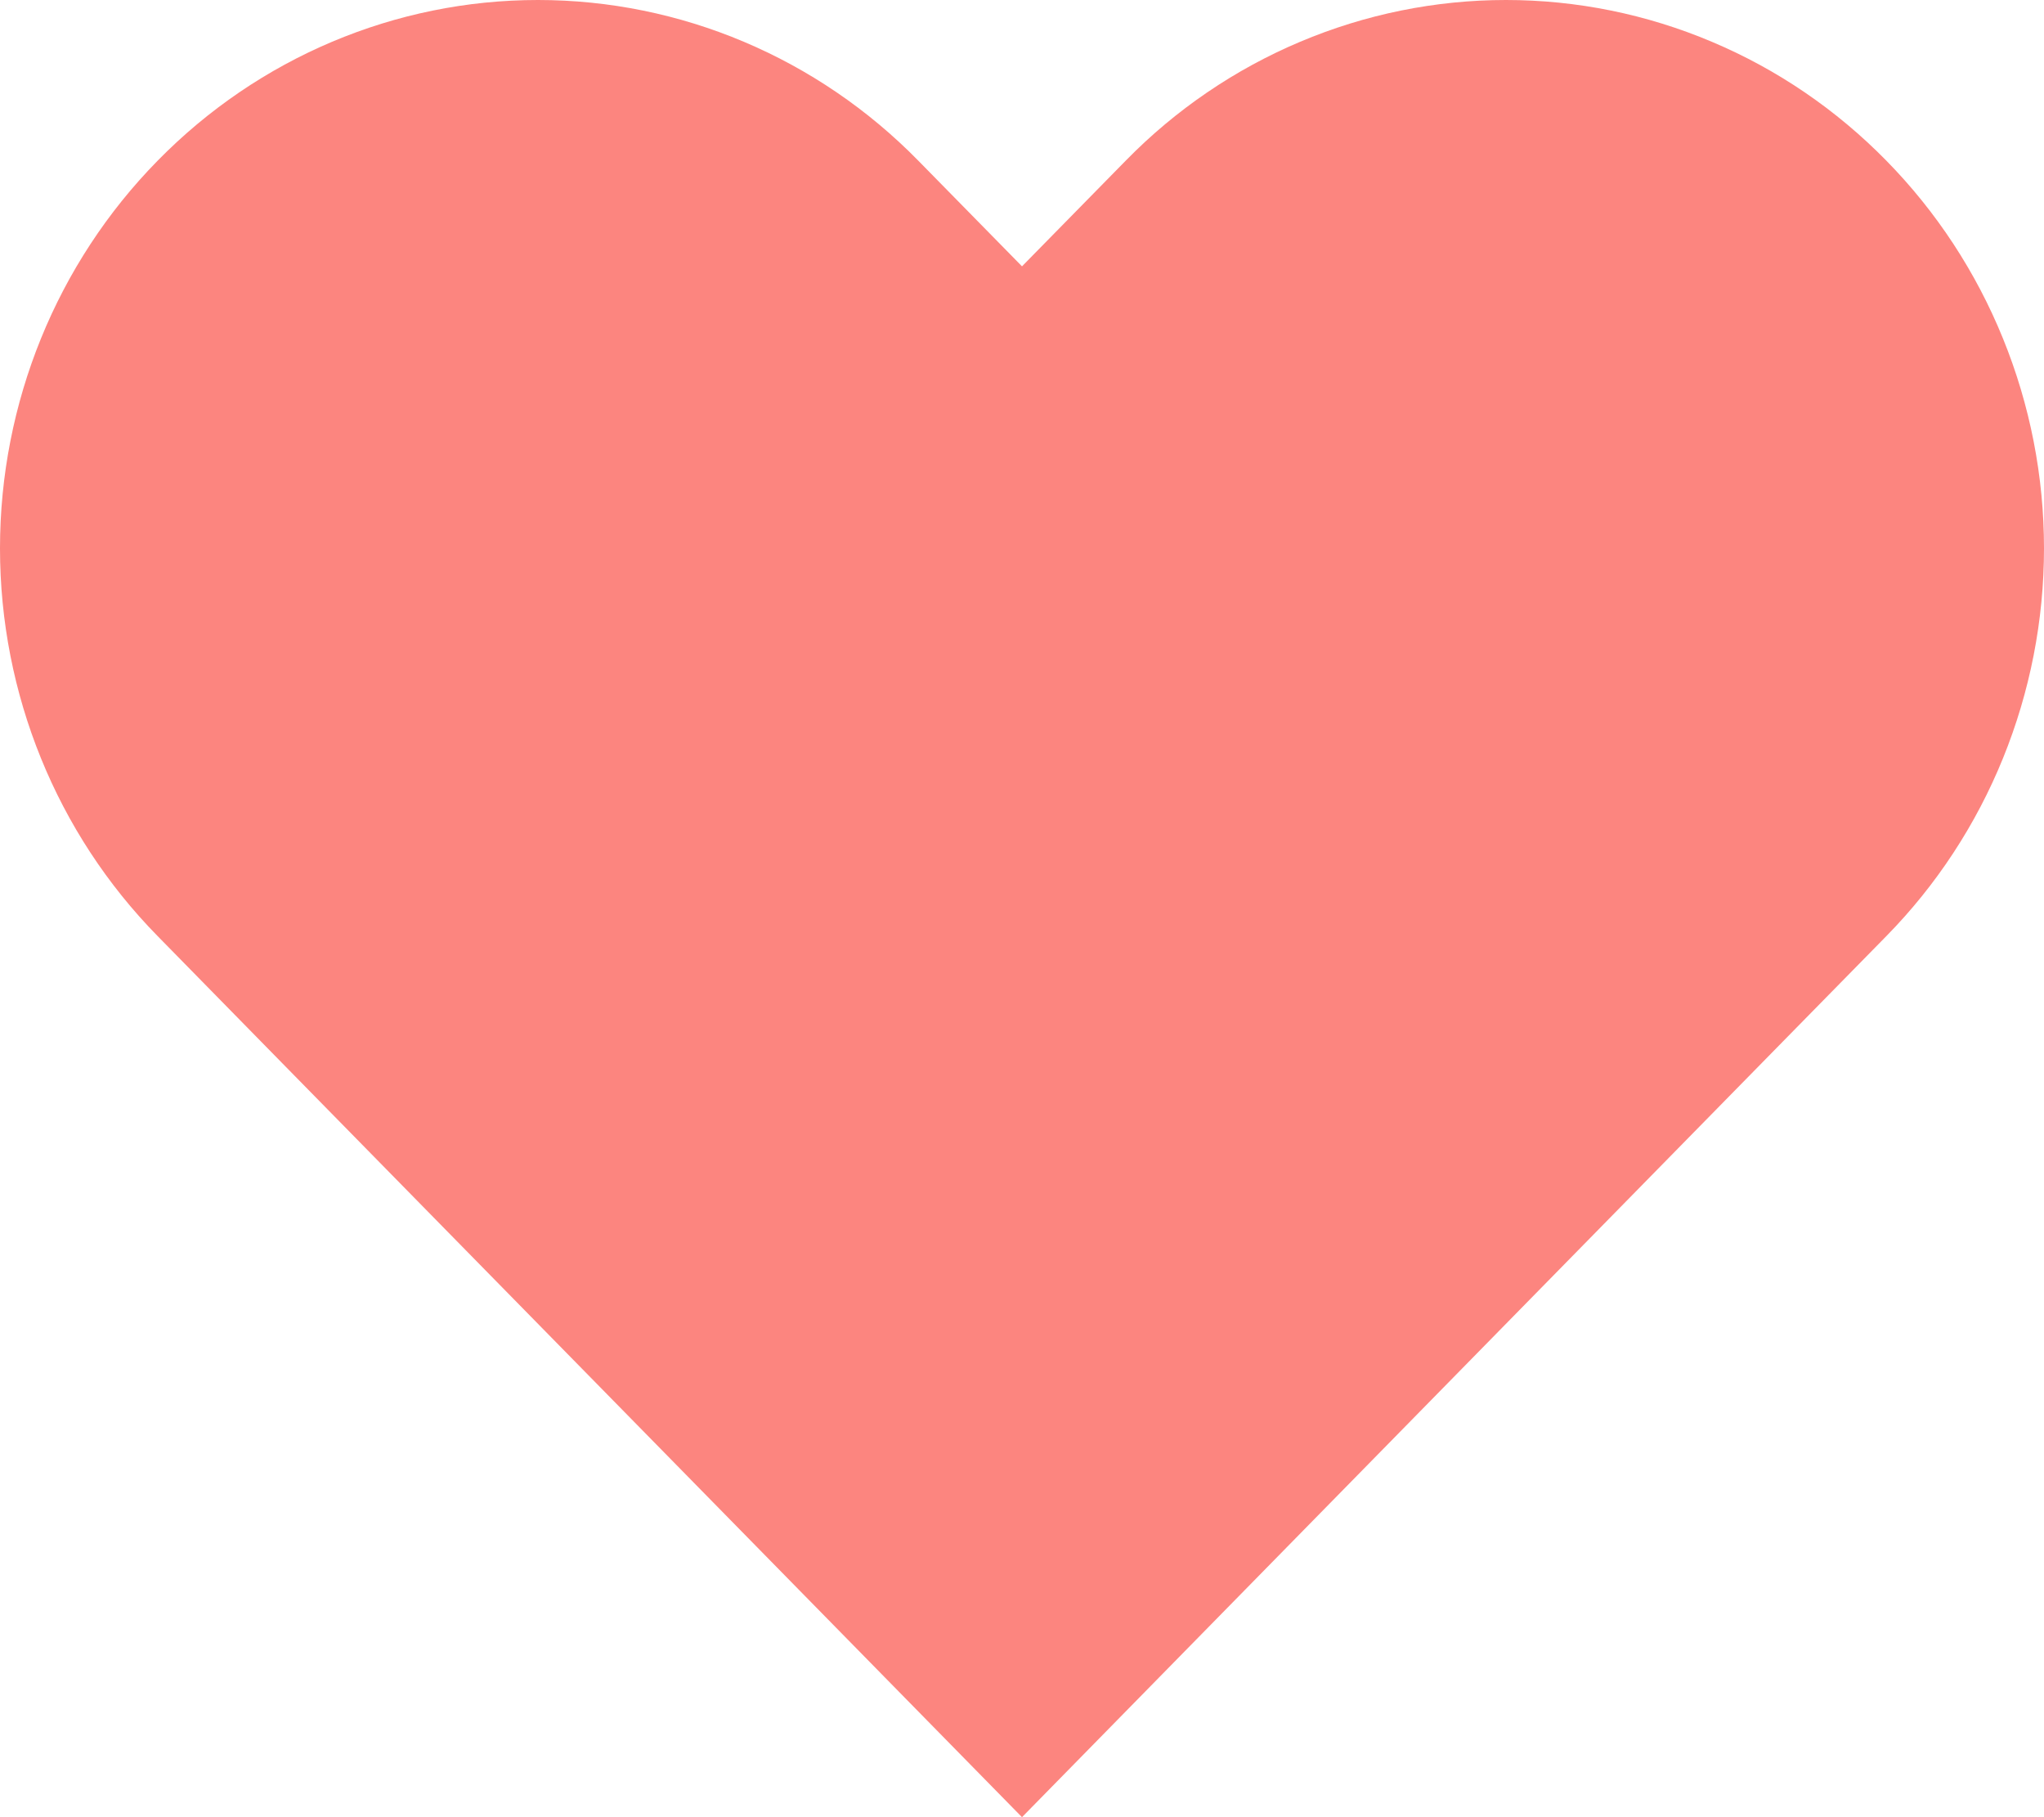 <svg width="18" height="16" viewBox="0 0 18 16" fill="none" xmlns="http://www.w3.org/2000/svg">
<path d="M16.612 1.415C16.172 0.966 15.65 0.61 15.075 0.368C14.501 0.125 13.884 0 13.262 0C12.64 0 12.024 0.125 11.449 0.368C10.875 0.61 10.352 0.966 9.913 1.415L9 2.345L8.087 1.415C7.199 0.509 5.994 0 4.737 0C3.481 0 2.276 0.509 1.388 1.415C0.499 2.32 9.36088e-09 3.548 0 4.828C-9.36088e-09 6.109 0.499 7.337 1.388 8.242L2.3 9.172L9 16L15.699 9.172L16.612 8.242C17.052 7.794 17.401 7.262 17.639 6.676C17.877 6.09 18 5.462 18 4.828C18 4.194 17.877 3.566 17.639 2.981C17.401 2.395 17.052 1.863 16.612 1.415V1.415Z" fill="#FC857F"/>
</svg>

